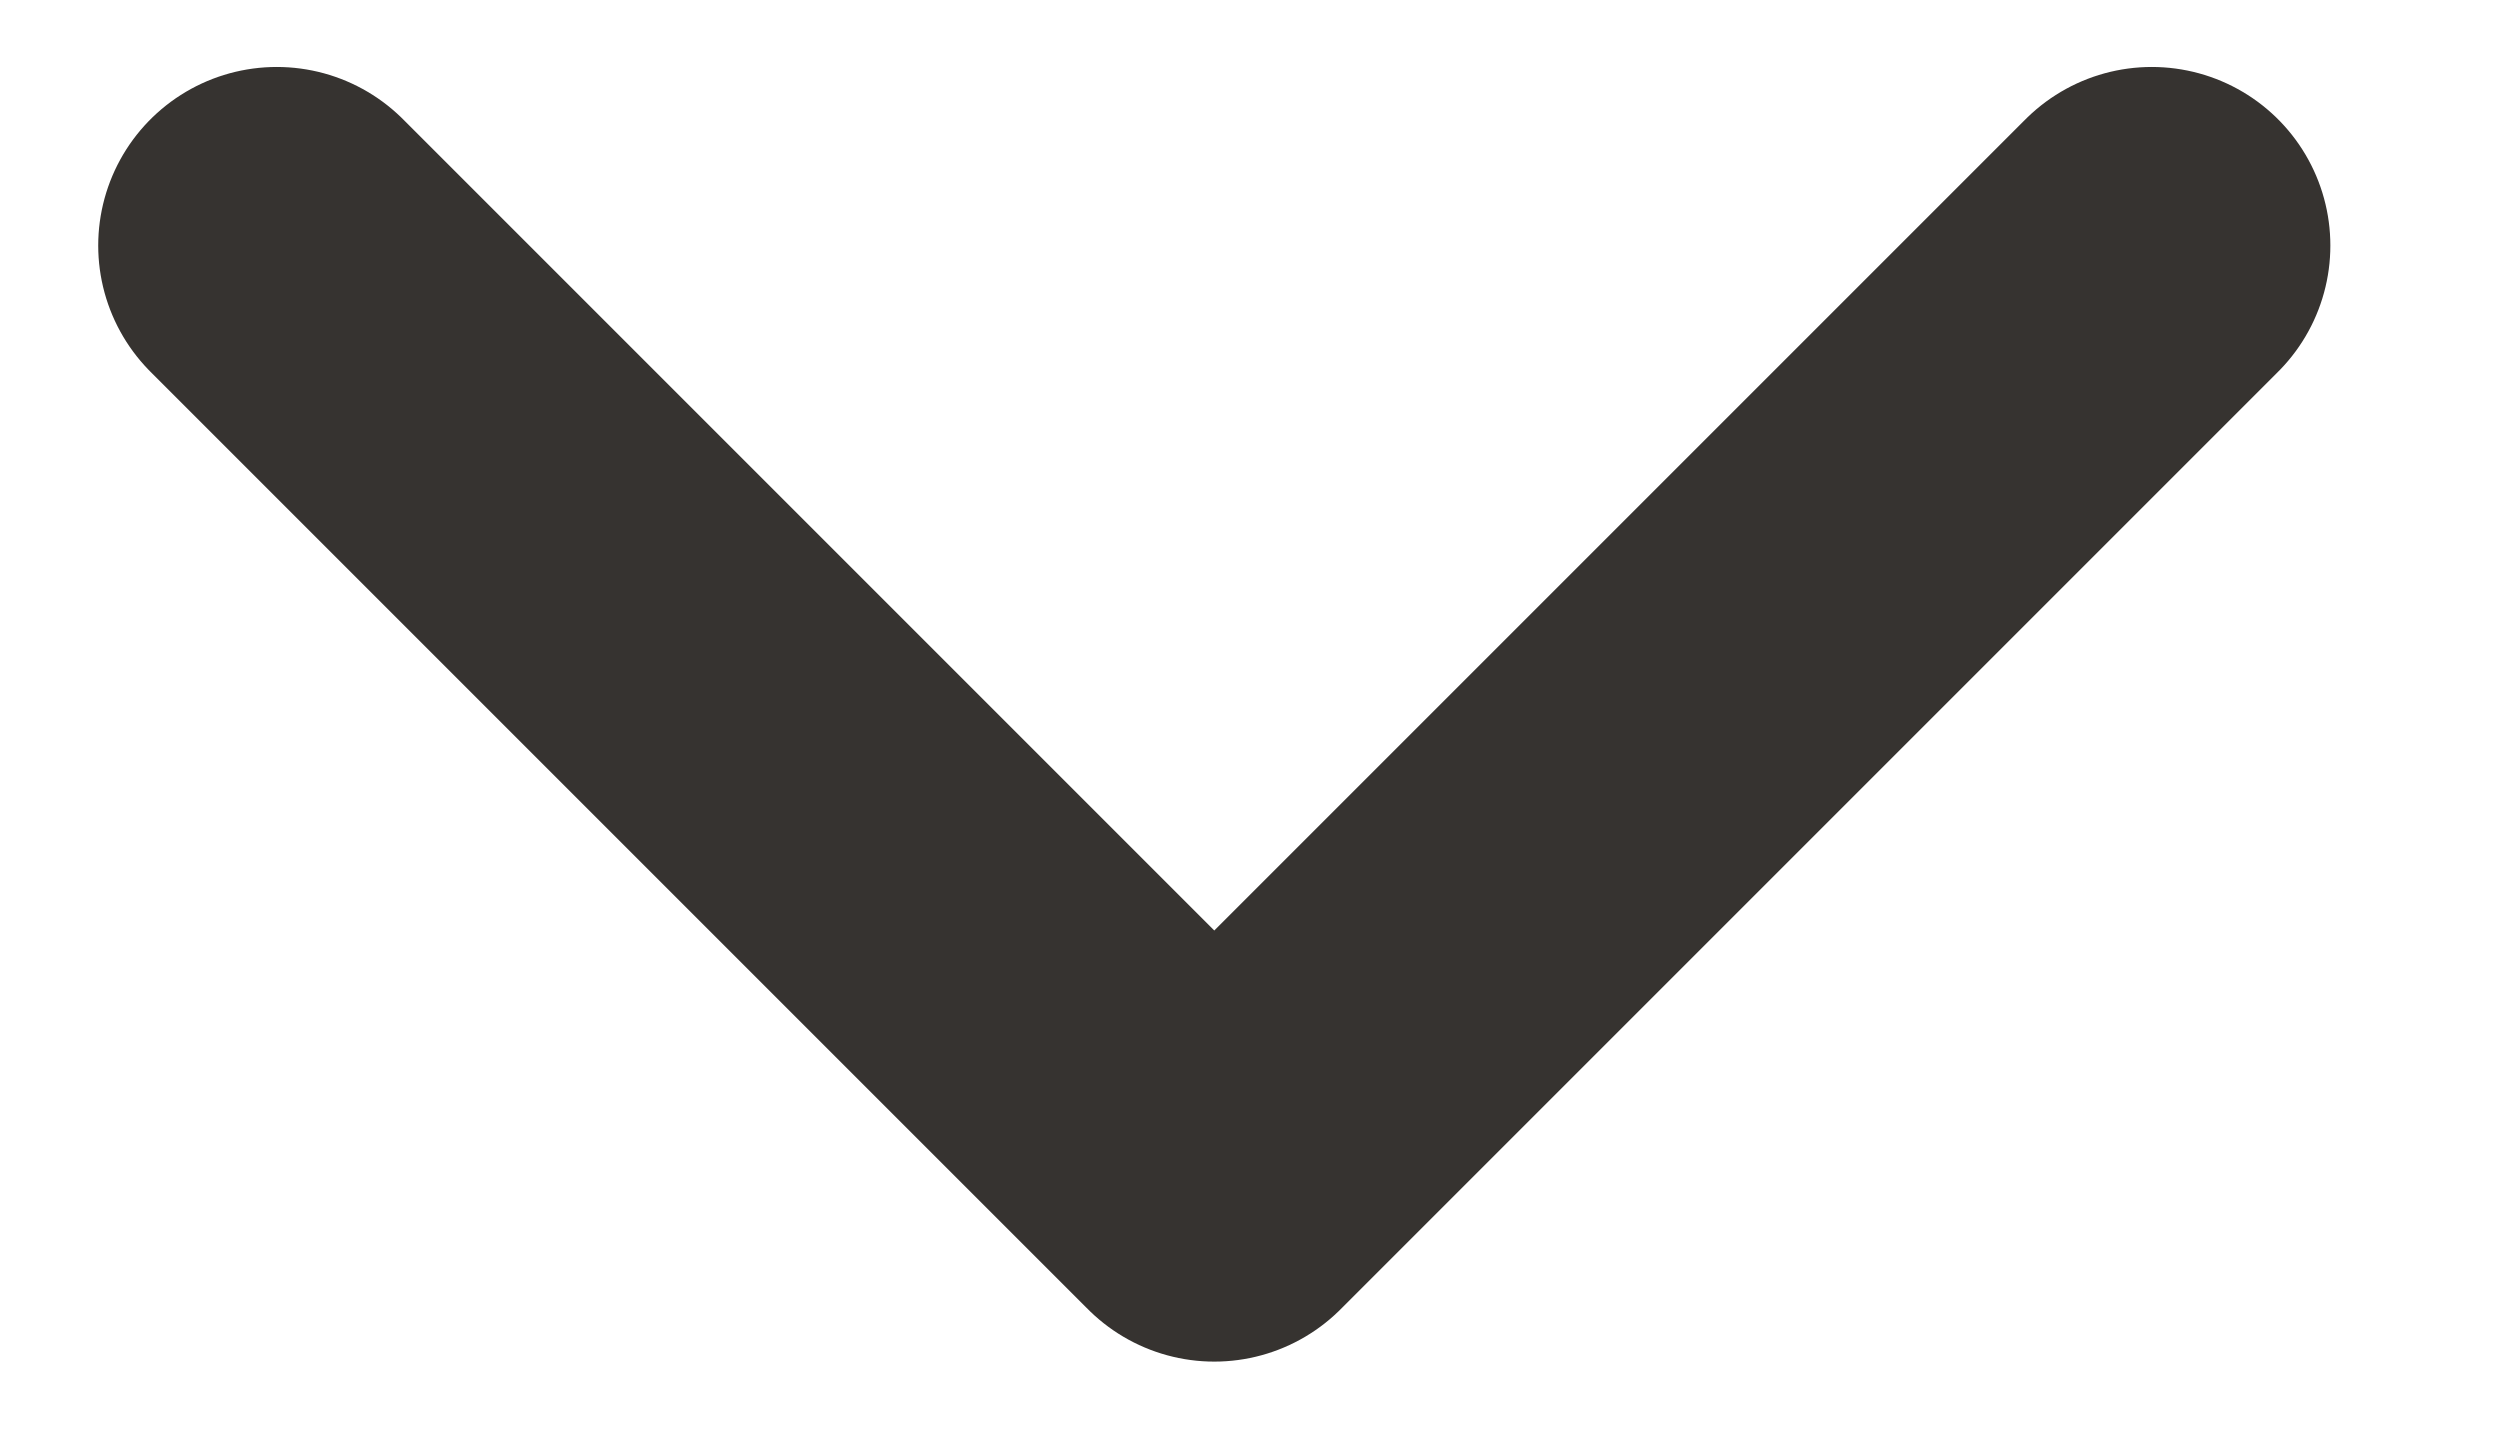 <svg width="14" height="8" viewBox="0 0 14 8" fill="none" xmlns="http://www.w3.org/2000/svg">
<path d="M1.55 1.375L6.8 6.625L12.05 1.375" stroke="#363330" stroke-width="2" stroke-linecap="round" stroke-linejoin="round"/>
</svg>
